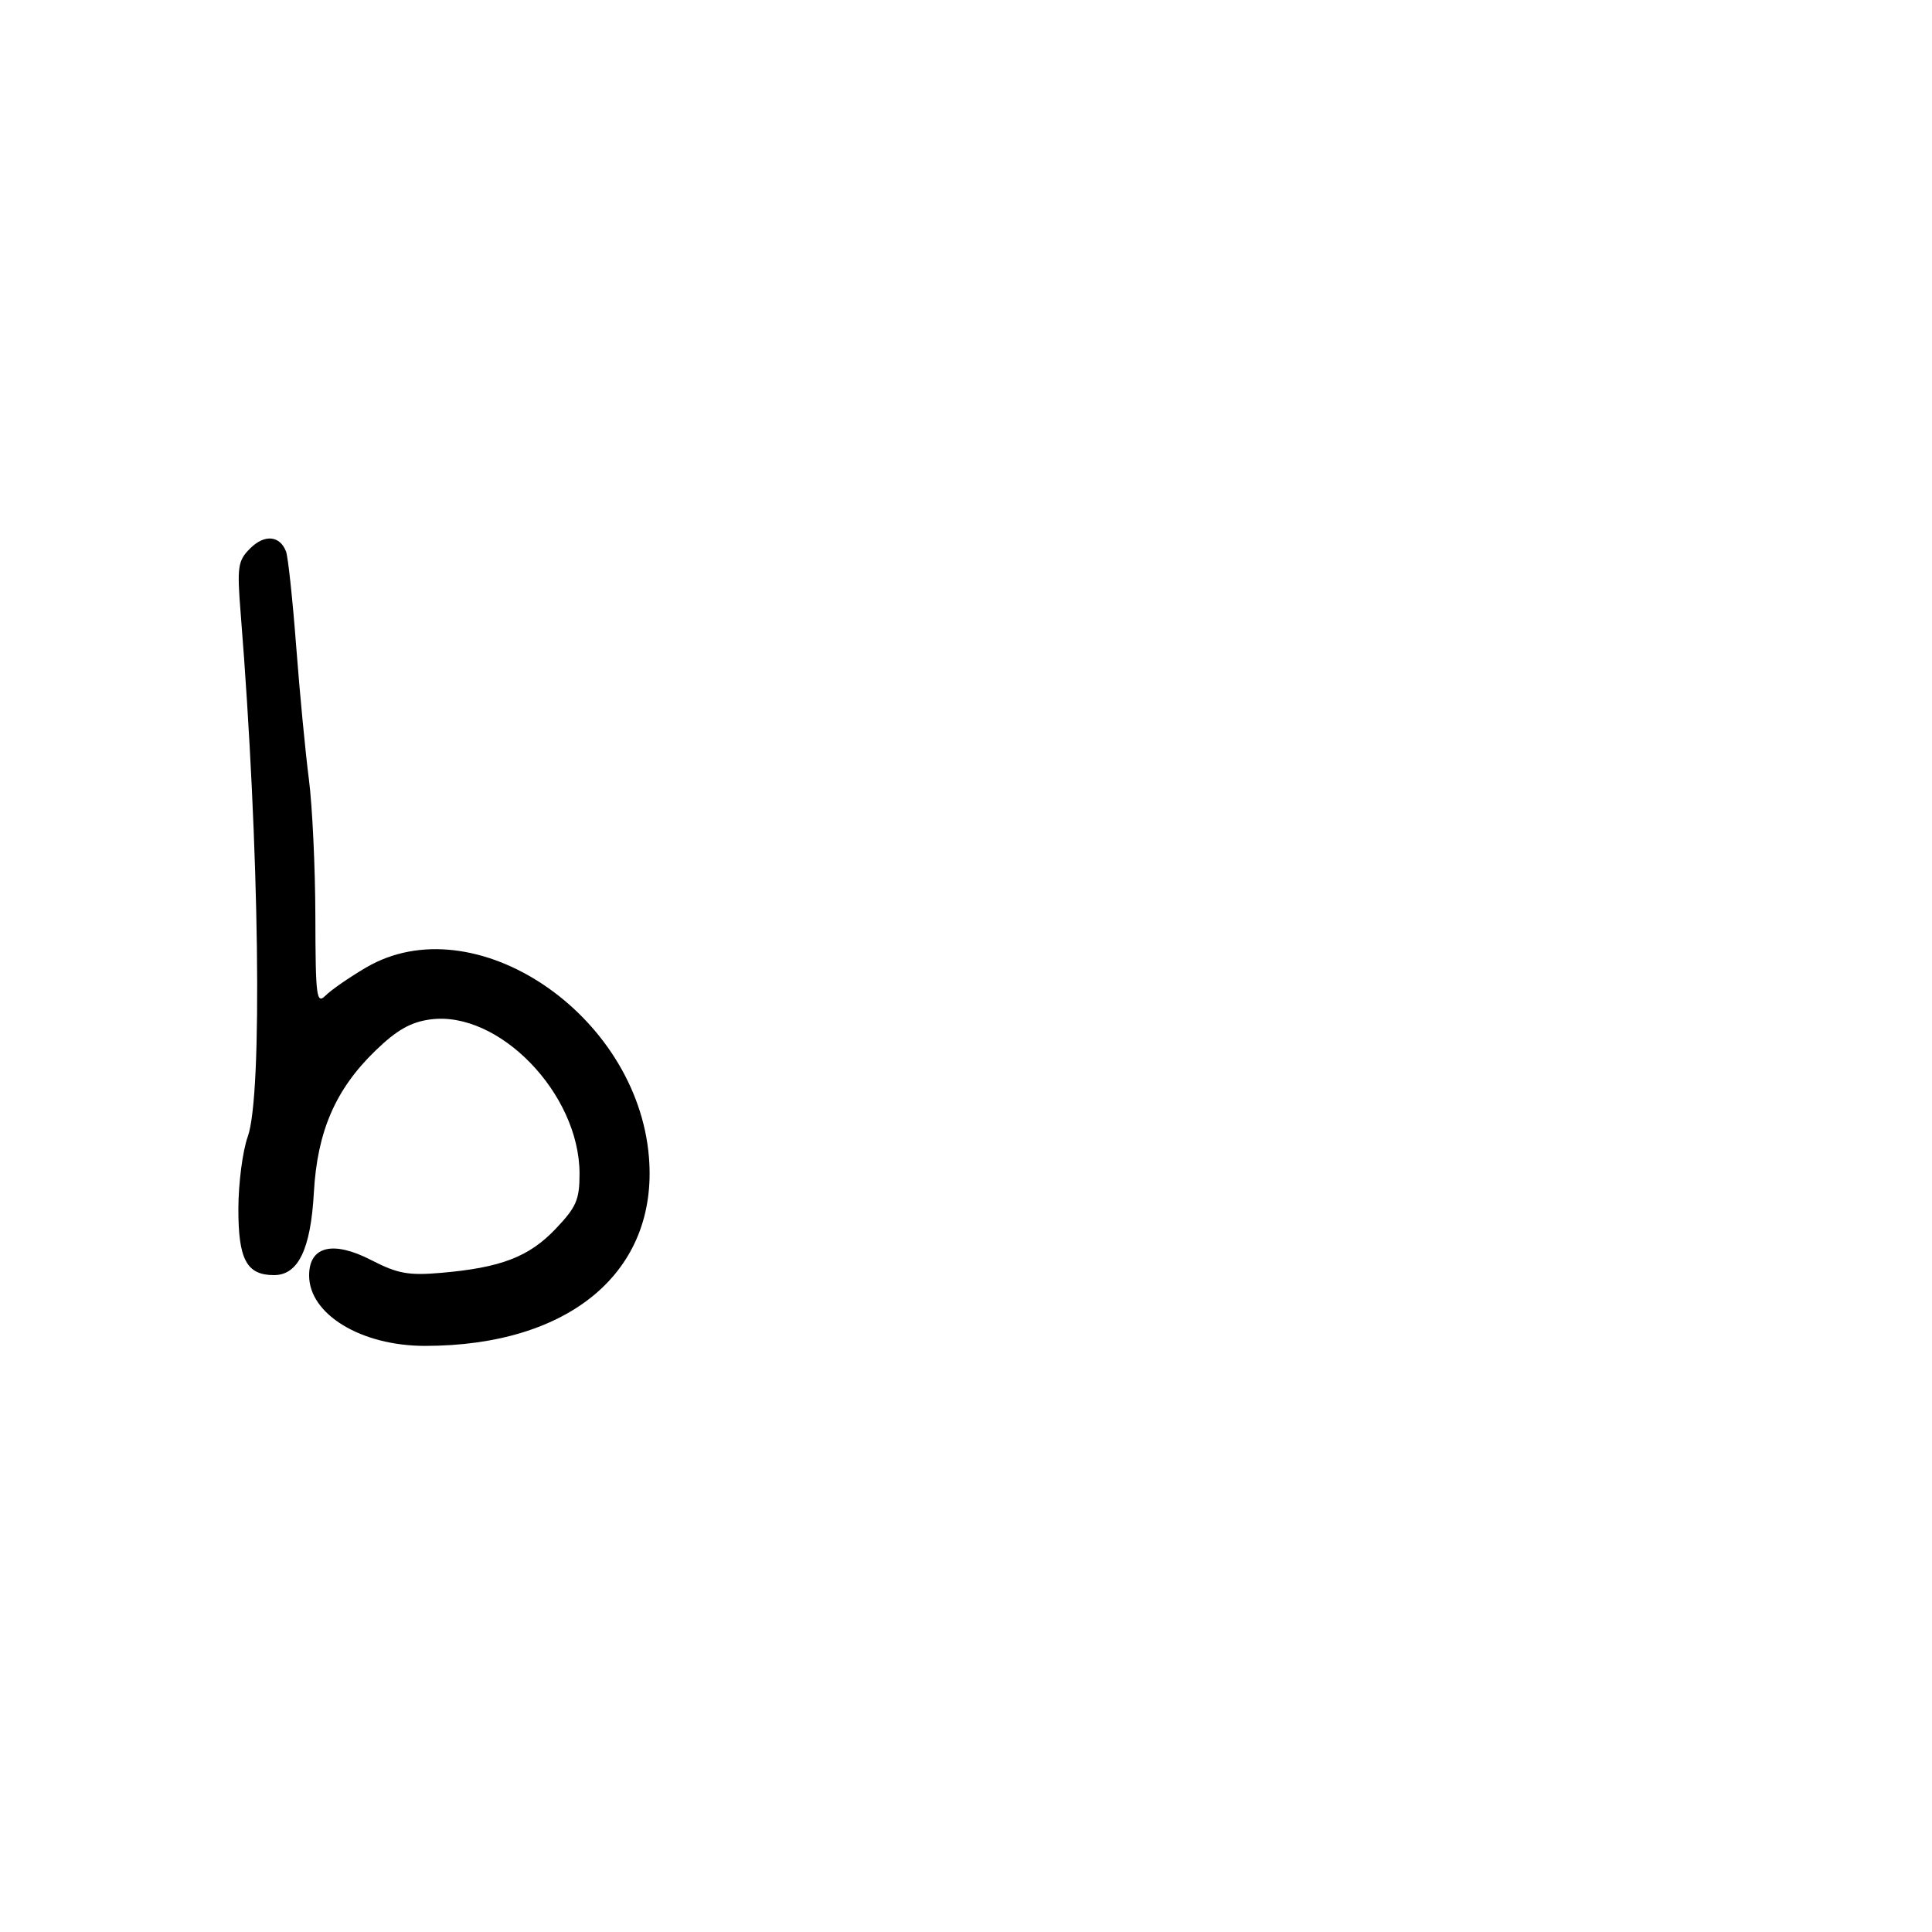 <svg xmlns="http://www.w3.org/2000/svg" width="300" height="300" viewBox="0 0 300 300" version="1.1">
	<path d="M 38.844 85.156 C 36.918 87.082, 36.790 87.979, 37.383 95.384 C 40.286 131.584, 40.802 170.032, 38.471 176.500 C 37.679 178.700, 37.023 183.730, 37.015 187.679 C 36.998 195.573, 38.300 198, 42.548 198 C 46.308 198, 48.247 193.987, 48.736 185.190 C 49.264 175.688, 52.090 169.161, 58.269 163.173 C 61.599 159.945, 63.772 158.706, 66.820 158.297 C 77.434 156.874, 89.964 169.805, 89.990 182.208 C 89.999 186.289, 89.501 187.439, 86.250 190.847 C 82.122 195.175, 77.758 196.847, 68.500 197.647 C 63.427 198.086, 61.748 197.779, 57.631 195.659 C 51.687 192.598, 48 193.515, 48 198.055 C 48 204.084, 56.075 208.989, 66 208.989 C 88.479 208.988, 102.193 197.447, 100.770 179.728 C 98.979 157.412, 73.597 140.389, 56.821 150.251 C 54.247 151.764, 51.435 153.708, 50.571 154.572 C 49.143 156, 48.997 154.884, 48.969 142.321 C 48.952 134.720, 48.500 125.125, 47.964 121 C 47.428 116.875, 46.538 107.565, 45.987 100.312 C 45.436 93.058, 44.728 86.456, 44.415 85.639 C 43.457 83.143, 41.064 82.936, 38.844 85.156" stroke="none" fill="black" fill-rule="evenodd"/>
</svg>
